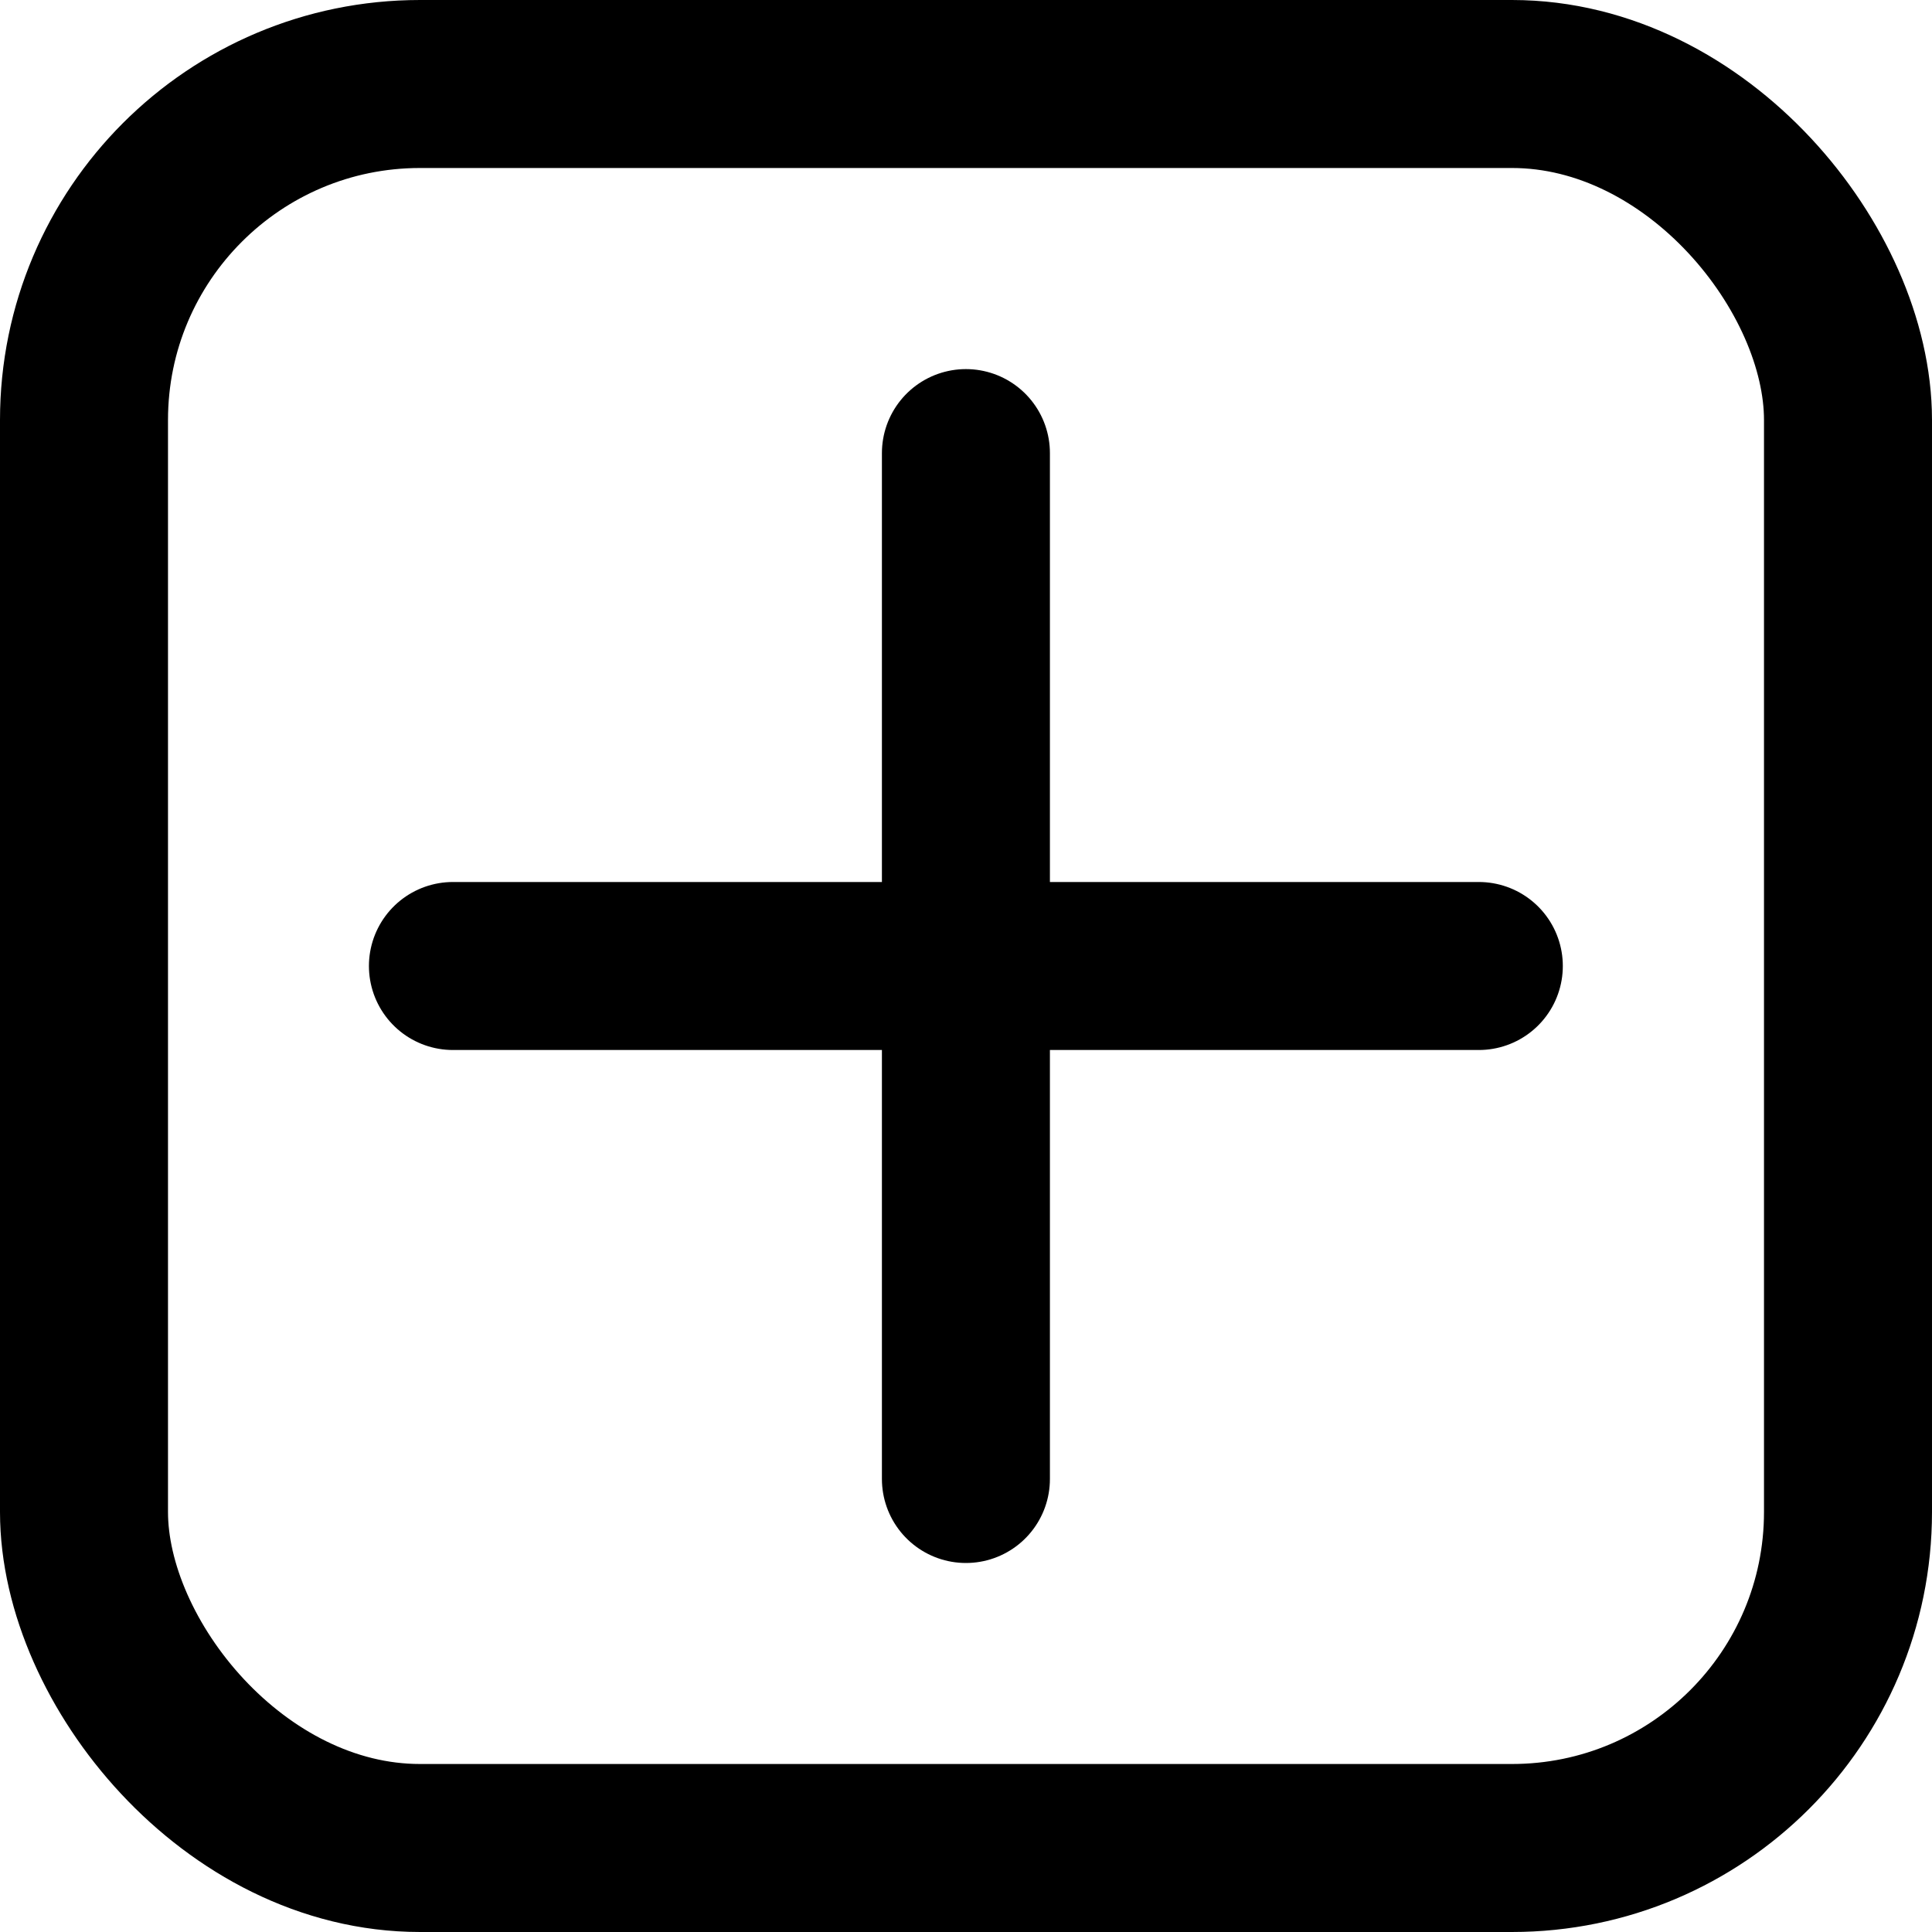 <svg xmlns="http://www.w3.org/2000/svg" width="23" height="23" viewBox="0 0 23 23"><defs><style>.a,.b,.d{fill:none;}.a,.b{stroke:#000;stroke-width:2px;}.b{stroke-linecap:round;}.c{stroke:none;}</style></defs><g transform="translate(-335 -51)"><g class="a" transform="translate(335 51)"><rect class="c" width="23" height="23" rx="5"/><rect class="d" x="1" y="1" width="21" height="21" rx="4"/></g><g transform="translate(4.684 1.684)"><path class="b" d="M335.708,62.5h12.213" transform="translate(0 -1.684)"/><path class="b" d="M0,0H12.213" transform="translate(341.815 54.71) rotate(90)"/></g></g></svg>